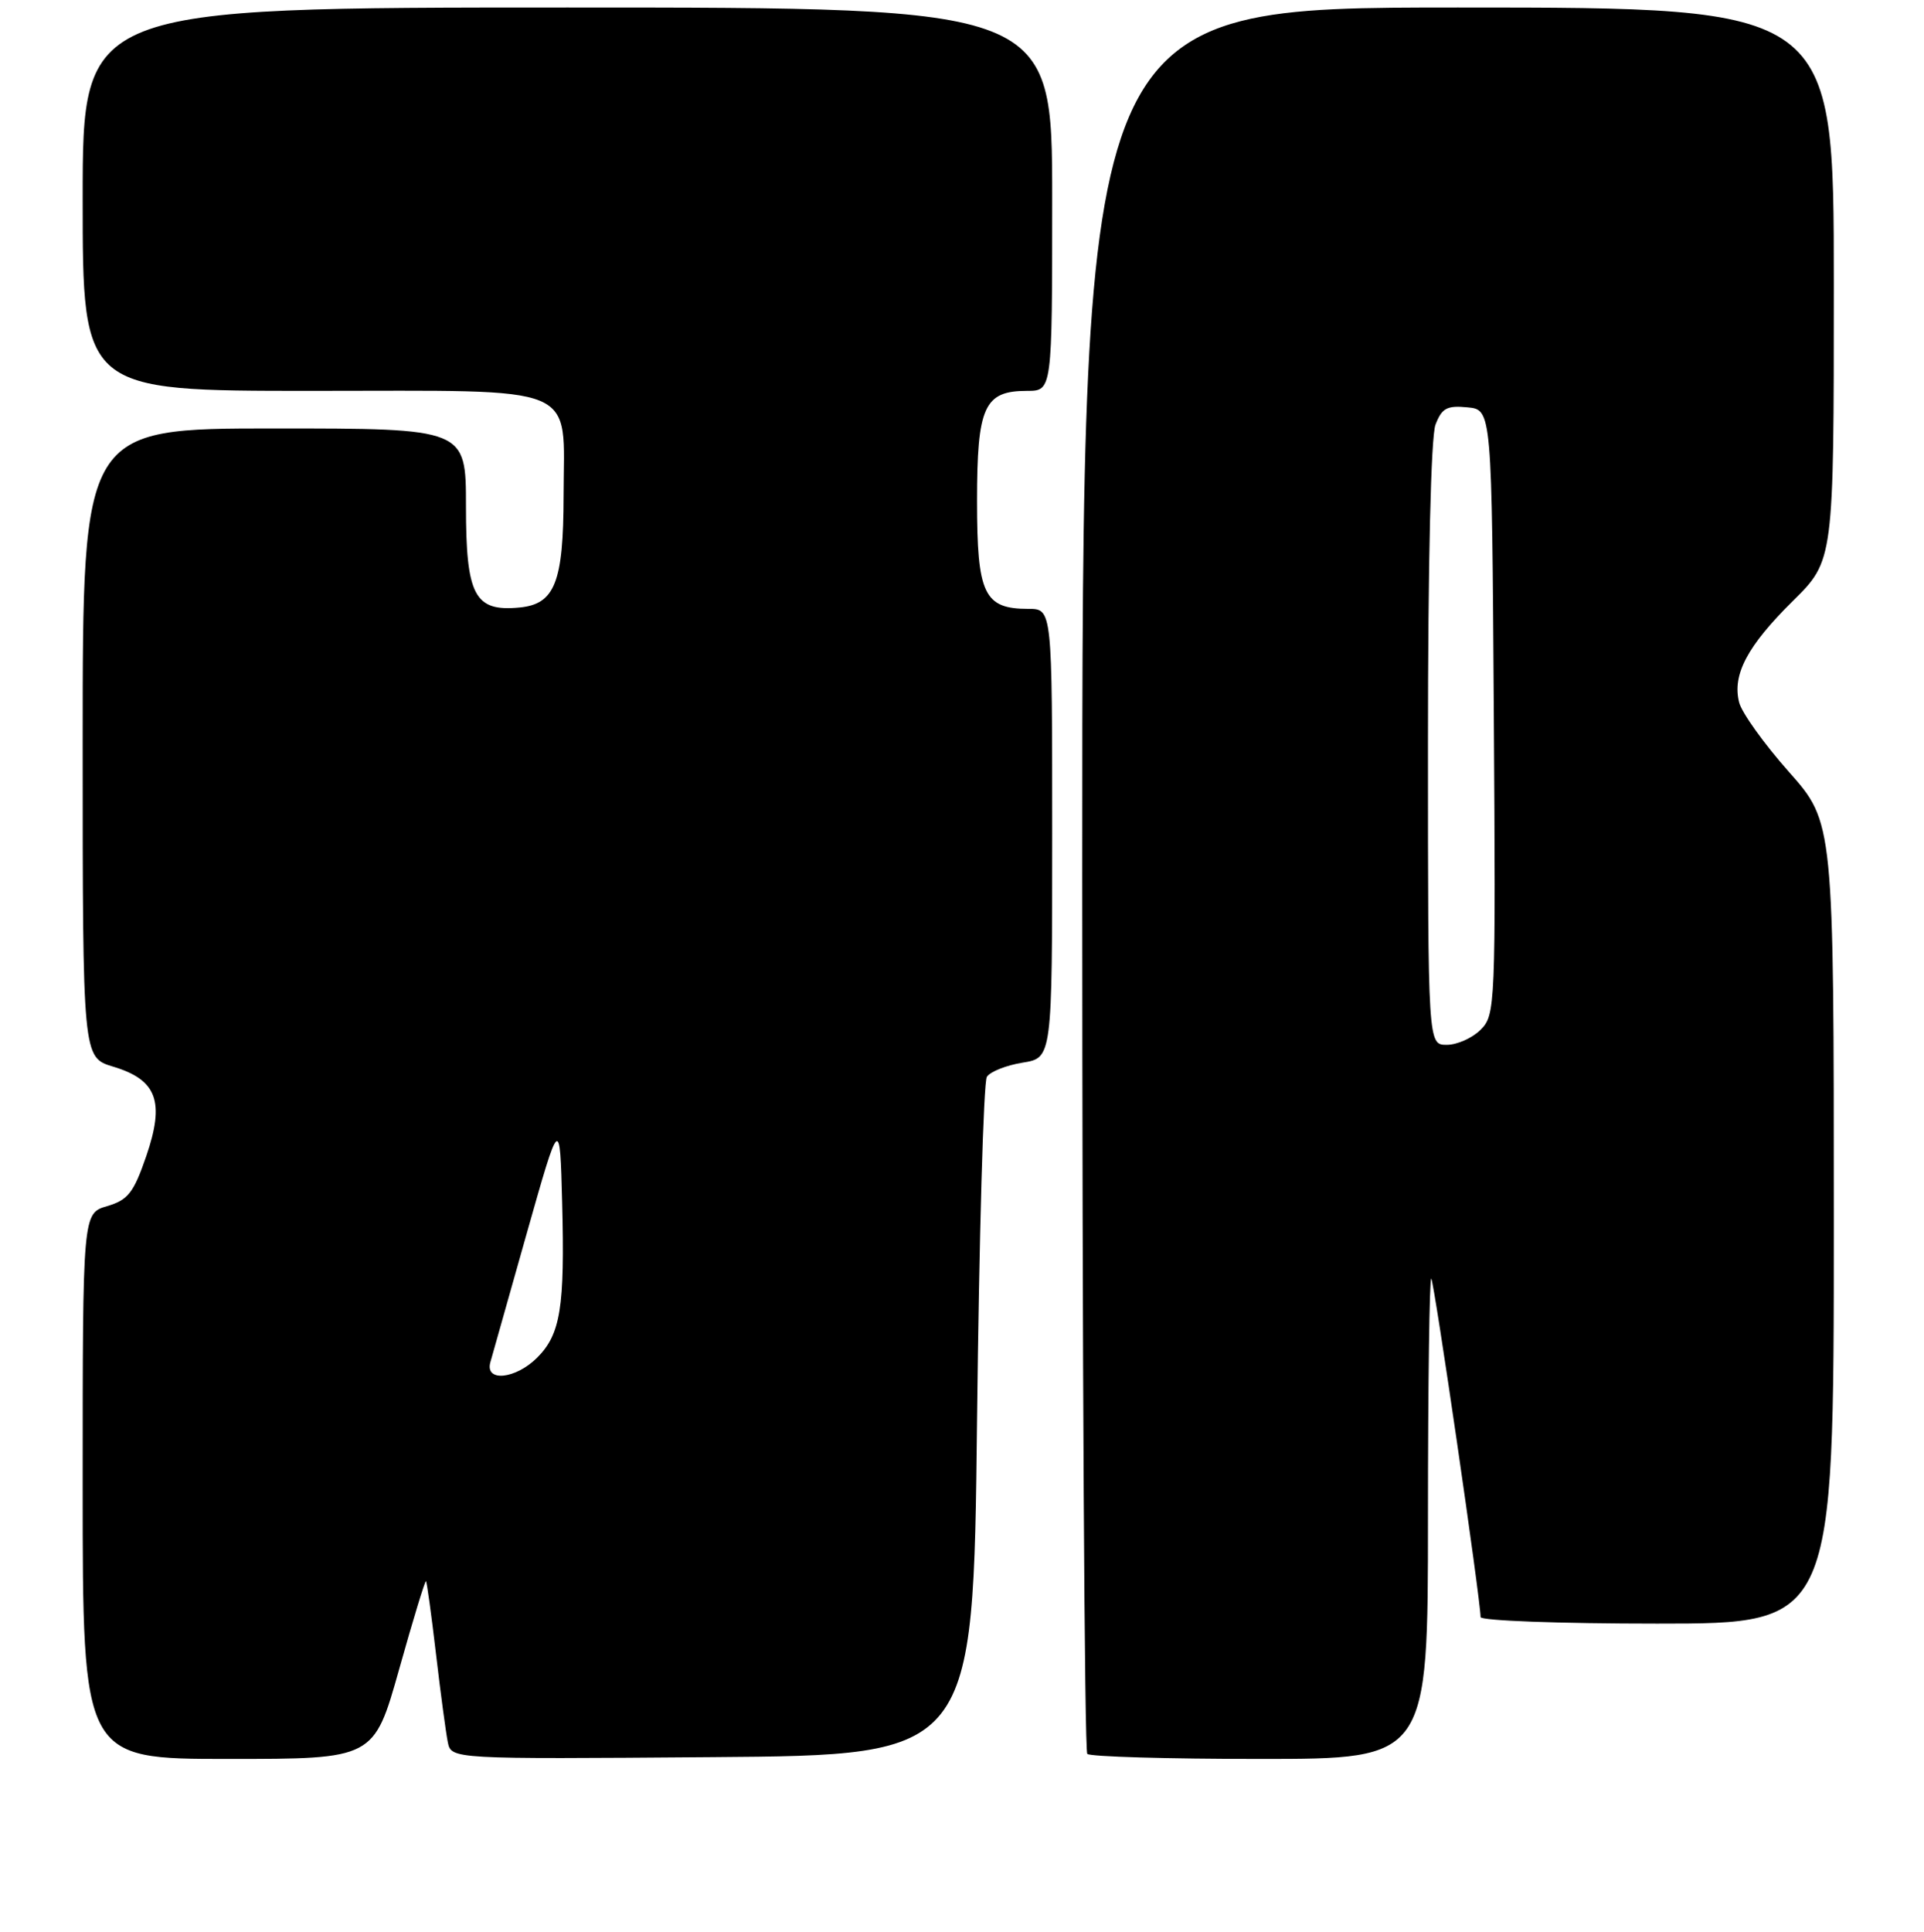 <?xml version="1.0" encoding="UTF-8" standalone="no"?>
<!DOCTYPE svg PUBLIC "-//W3C//DTD SVG 1.1//EN" "http://www.w3.org/Graphics/SVG/1.1/DTD/svg11.dtd" >
<svg xmlns="http://www.w3.org/2000/svg" xmlns:xlink="http://www.w3.org/1999/xlink" version="1.1" viewBox="0 0 256 257">
 <g >
 <path fill="currentColor"
d=" M 53.11 222.06 C 54.95 215.50 56.56 210.22 56.68 210.35 C 56.80 210.47 57.40 214.82 58.01 220.03 C 58.62 225.24 59.33 230.52 59.58 231.76 C 60.04 234.03 60.04 234.03 94.77 233.76 C 129.50 233.50 129.50 233.50 130.00 189.00 C 130.28 164.52 130.86 143.94 131.31 143.25 C 131.75 142.57 133.89 141.72 136.06 141.37 C 140.00 140.74 140.00 140.74 140.00 110.87 C 140.00 81.00 140.00 81.00 136.83 81.00 C 130.93 81.00 130.00 79.06 130.00 66.67 C 130.00 54.09 130.95 52.00 136.65 52.00 C 140.00 52.00 140.00 52.00 140.00 26.50 C 140.00 1.00 140.00 1.00 75.50 1.00 C 11.00 1.00 11.00 1.00 11.00 26.50 C 11.00 52.00 11.00 52.00 41.44 52.00 C 77.74 52.00 75.01 50.86 74.99 65.97 C 74.97 77.47 73.83 80.37 69.13 80.82 C 63.14 81.40 62.00 79.25 62.00 67.35 C 62.00 57.00 62.00 57.00 36.50 57.00 C 11.00 57.00 11.00 57.00 11.00 98.84 C 11.00 140.68 11.00 140.68 15.05 141.90 C 20.89 143.65 21.96 146.55 19.45 153.84 C 17.78 158.69 17.03 159.64 14.25 160.46 C 11.00 161.41 11.00 161.41 11.00 197.71 C 11.00 234.00 11.00 234.00 30.38 234.00 C 49.75 234.00 49.75 234.00 53.11 222.06 Z  M 190.00 201.83 C 190.00 184.14 190.20 169.87 190.44 170.11 C 190.83 170.49 197.00 212.87 197.00 215.13 C 197.00 215.61 207.57 216.00 220.50 216.00 C 244.00 216.00 244.00 216.00 244.00 162.71 C 244.00 109.42 244.00 109.42 238.01 102.67 C 234.72 98.96 231.74 94.81 231.40 93.44 C 230.47 89.74 232.49 85.94 238.55 79.95 C 244.00 74.57 244.00 74.57 244.00 37.78 C 244.00 1.00 244.00 1.00 194.00 1.00 C 144.00 1.00 144.00 1.00 144.00 116.83 C 144.00 180.54 144.30 232.97 144.67 233.33 C 145.03 233.70 155.38 234.00 167.67 234.00 C 190.00 234.00 190.00 234.00 190.00 201.83 Z  M 65.24 181.25 C 65.51 180.29 67.70 172.53 70.11 164.00 C 74.50 148.50 74.50 148.50 74.80 160.00 C 75.16 173.93 74.59 177.50 71.48 180.61 C 68.61 183.48 64.52 183.90 65.24 181.25 Z  M 190.00 99.07 C 190.00 74.88 190.39 58.09 191.00 56.50 C 191.84 54.30 192.52 53.92 195.25 54.19 C 198.50 54.50 198.50 54.50 198.76 94.74 C 199.02 133.90 198.97 135.03 197.01 136.99 C 195.91 138.09 193.88 139.00 192.50 139.00 C 190.00 139.00 190.00 139.00 190.00 99.07 Z "/>
</g>
</svg>